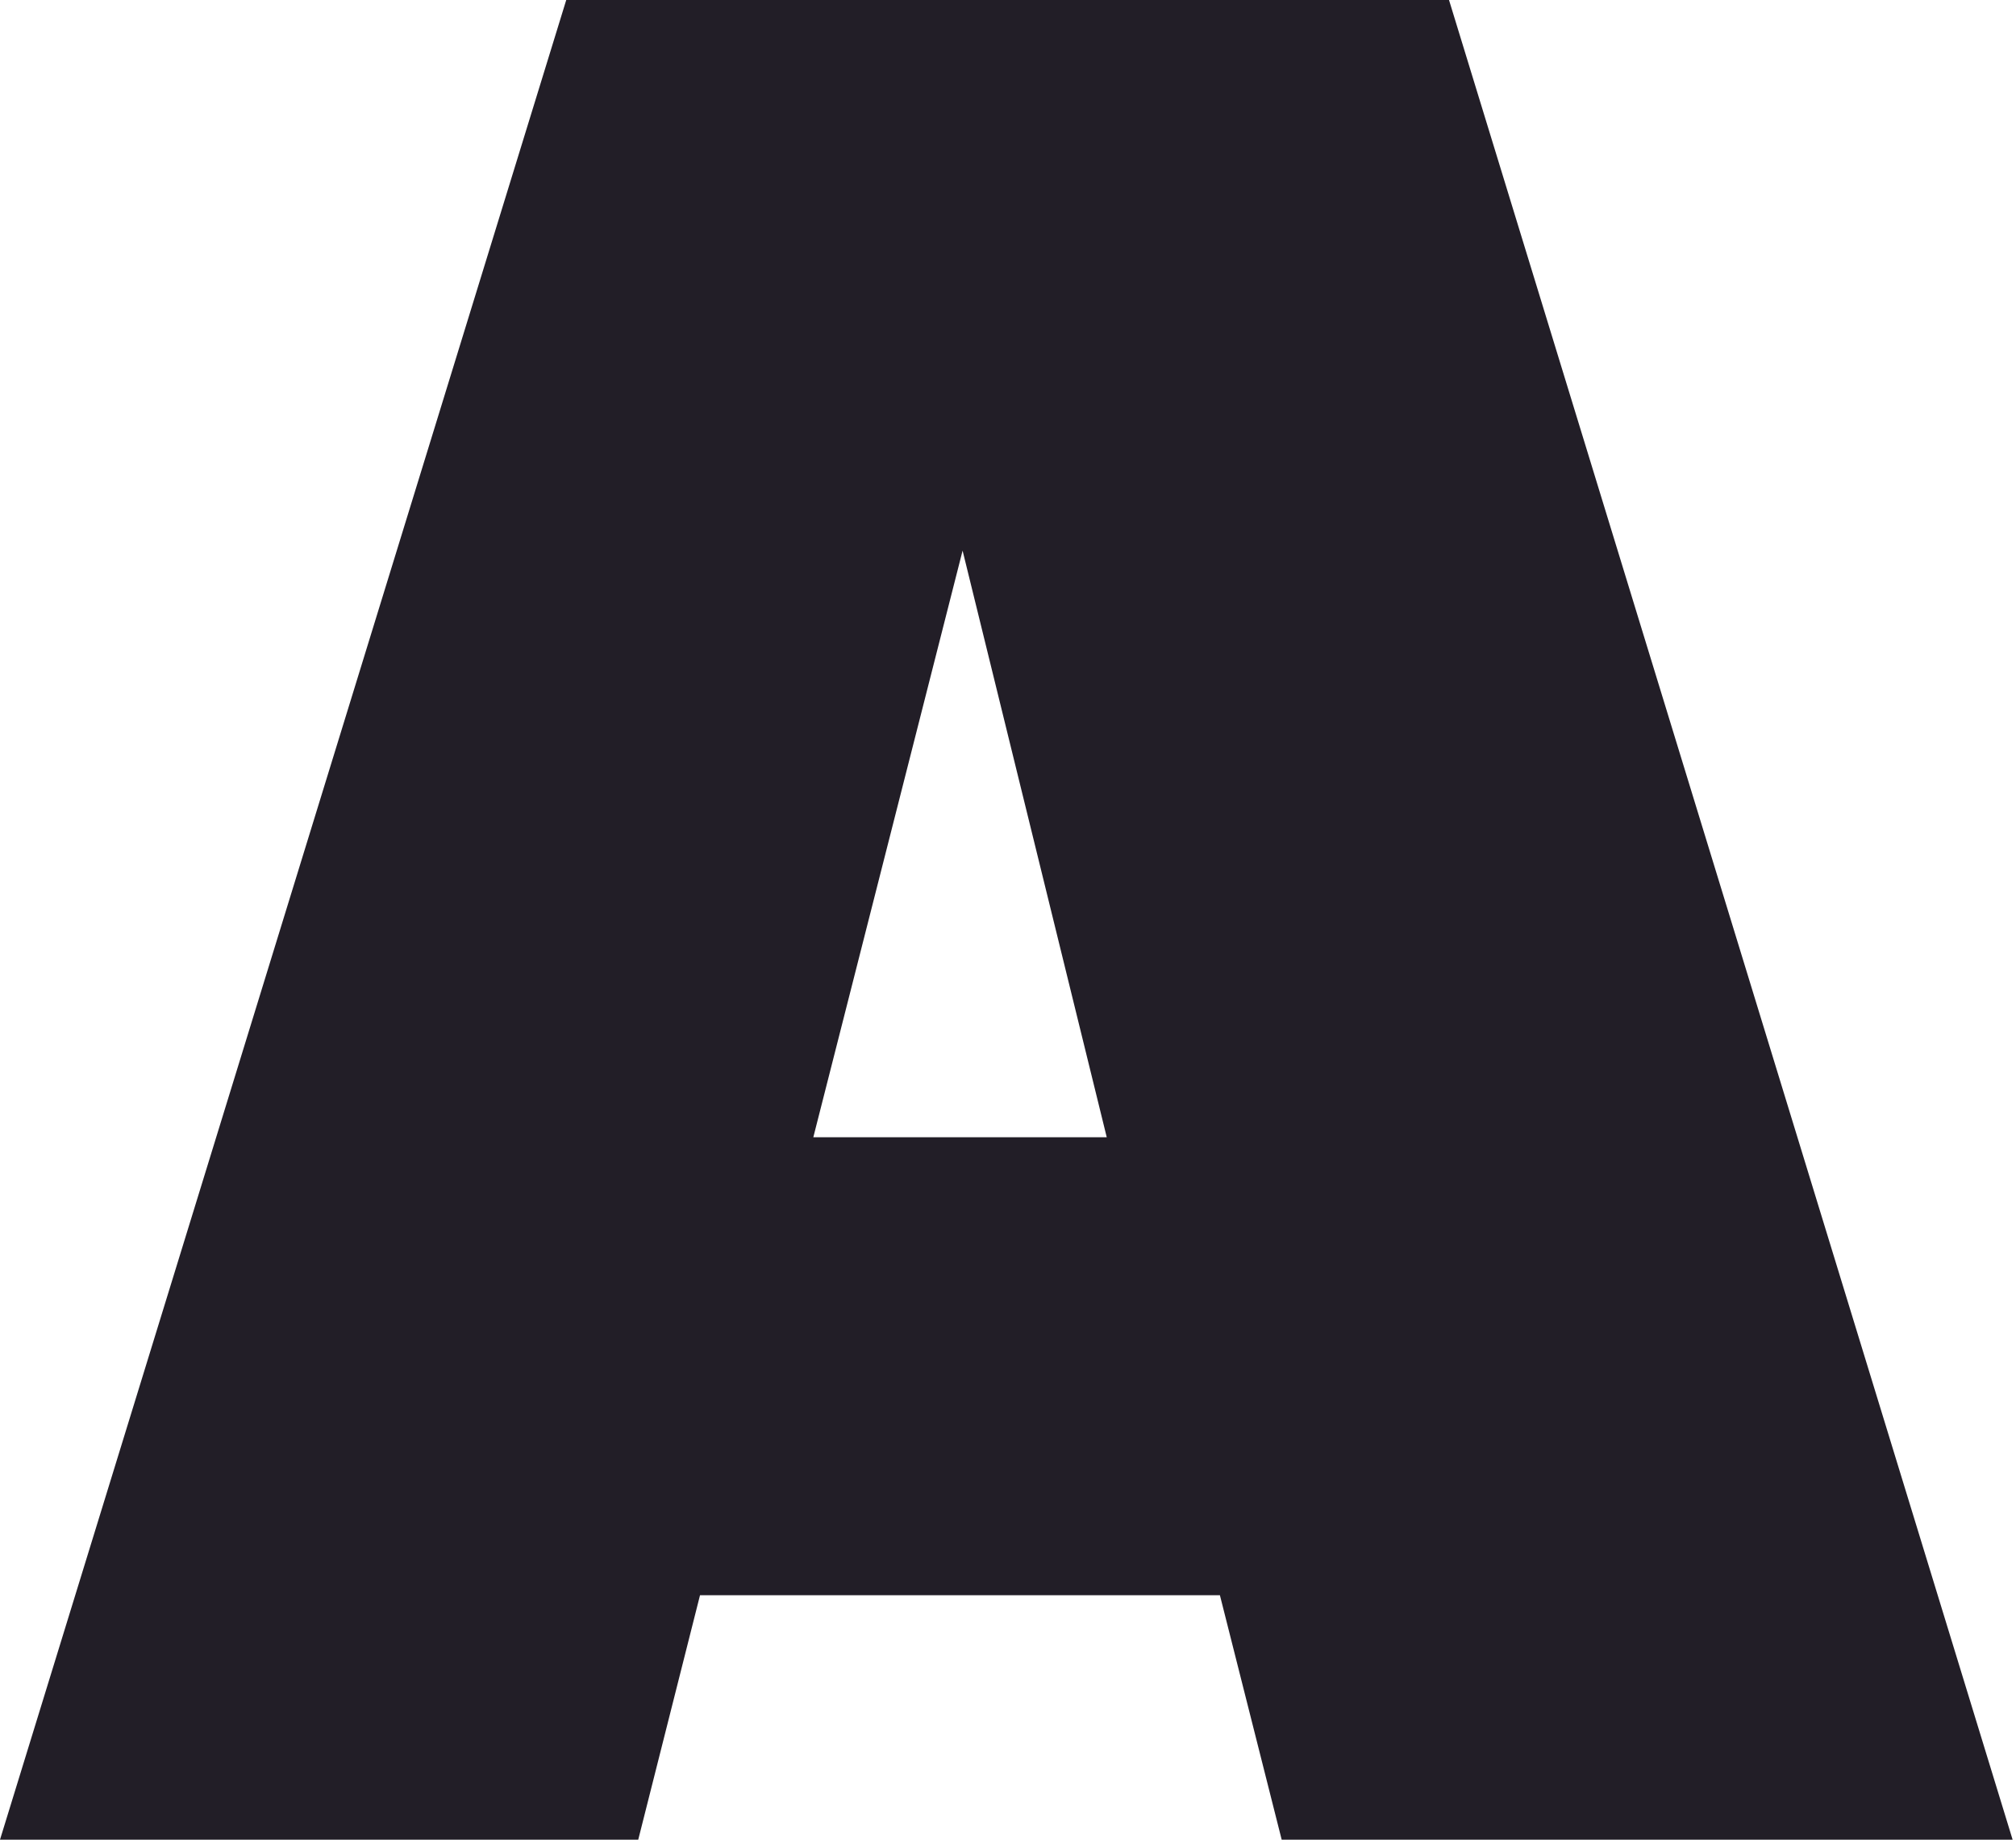 <svg width="338" height="309" viewBox="0 0 338 309" fill="none" xmlns="http://www.w3.org/2000/svg">
<path d="M94.935 0H242.939L337.432 308.508H214.885L204.528 267.512H117.364L107.007 308.508H0L94.935 0ZM136.36 190.716H185.556L161.387 92.337L136.36 190.716Z" fill="#221E27"/>
</svg>
